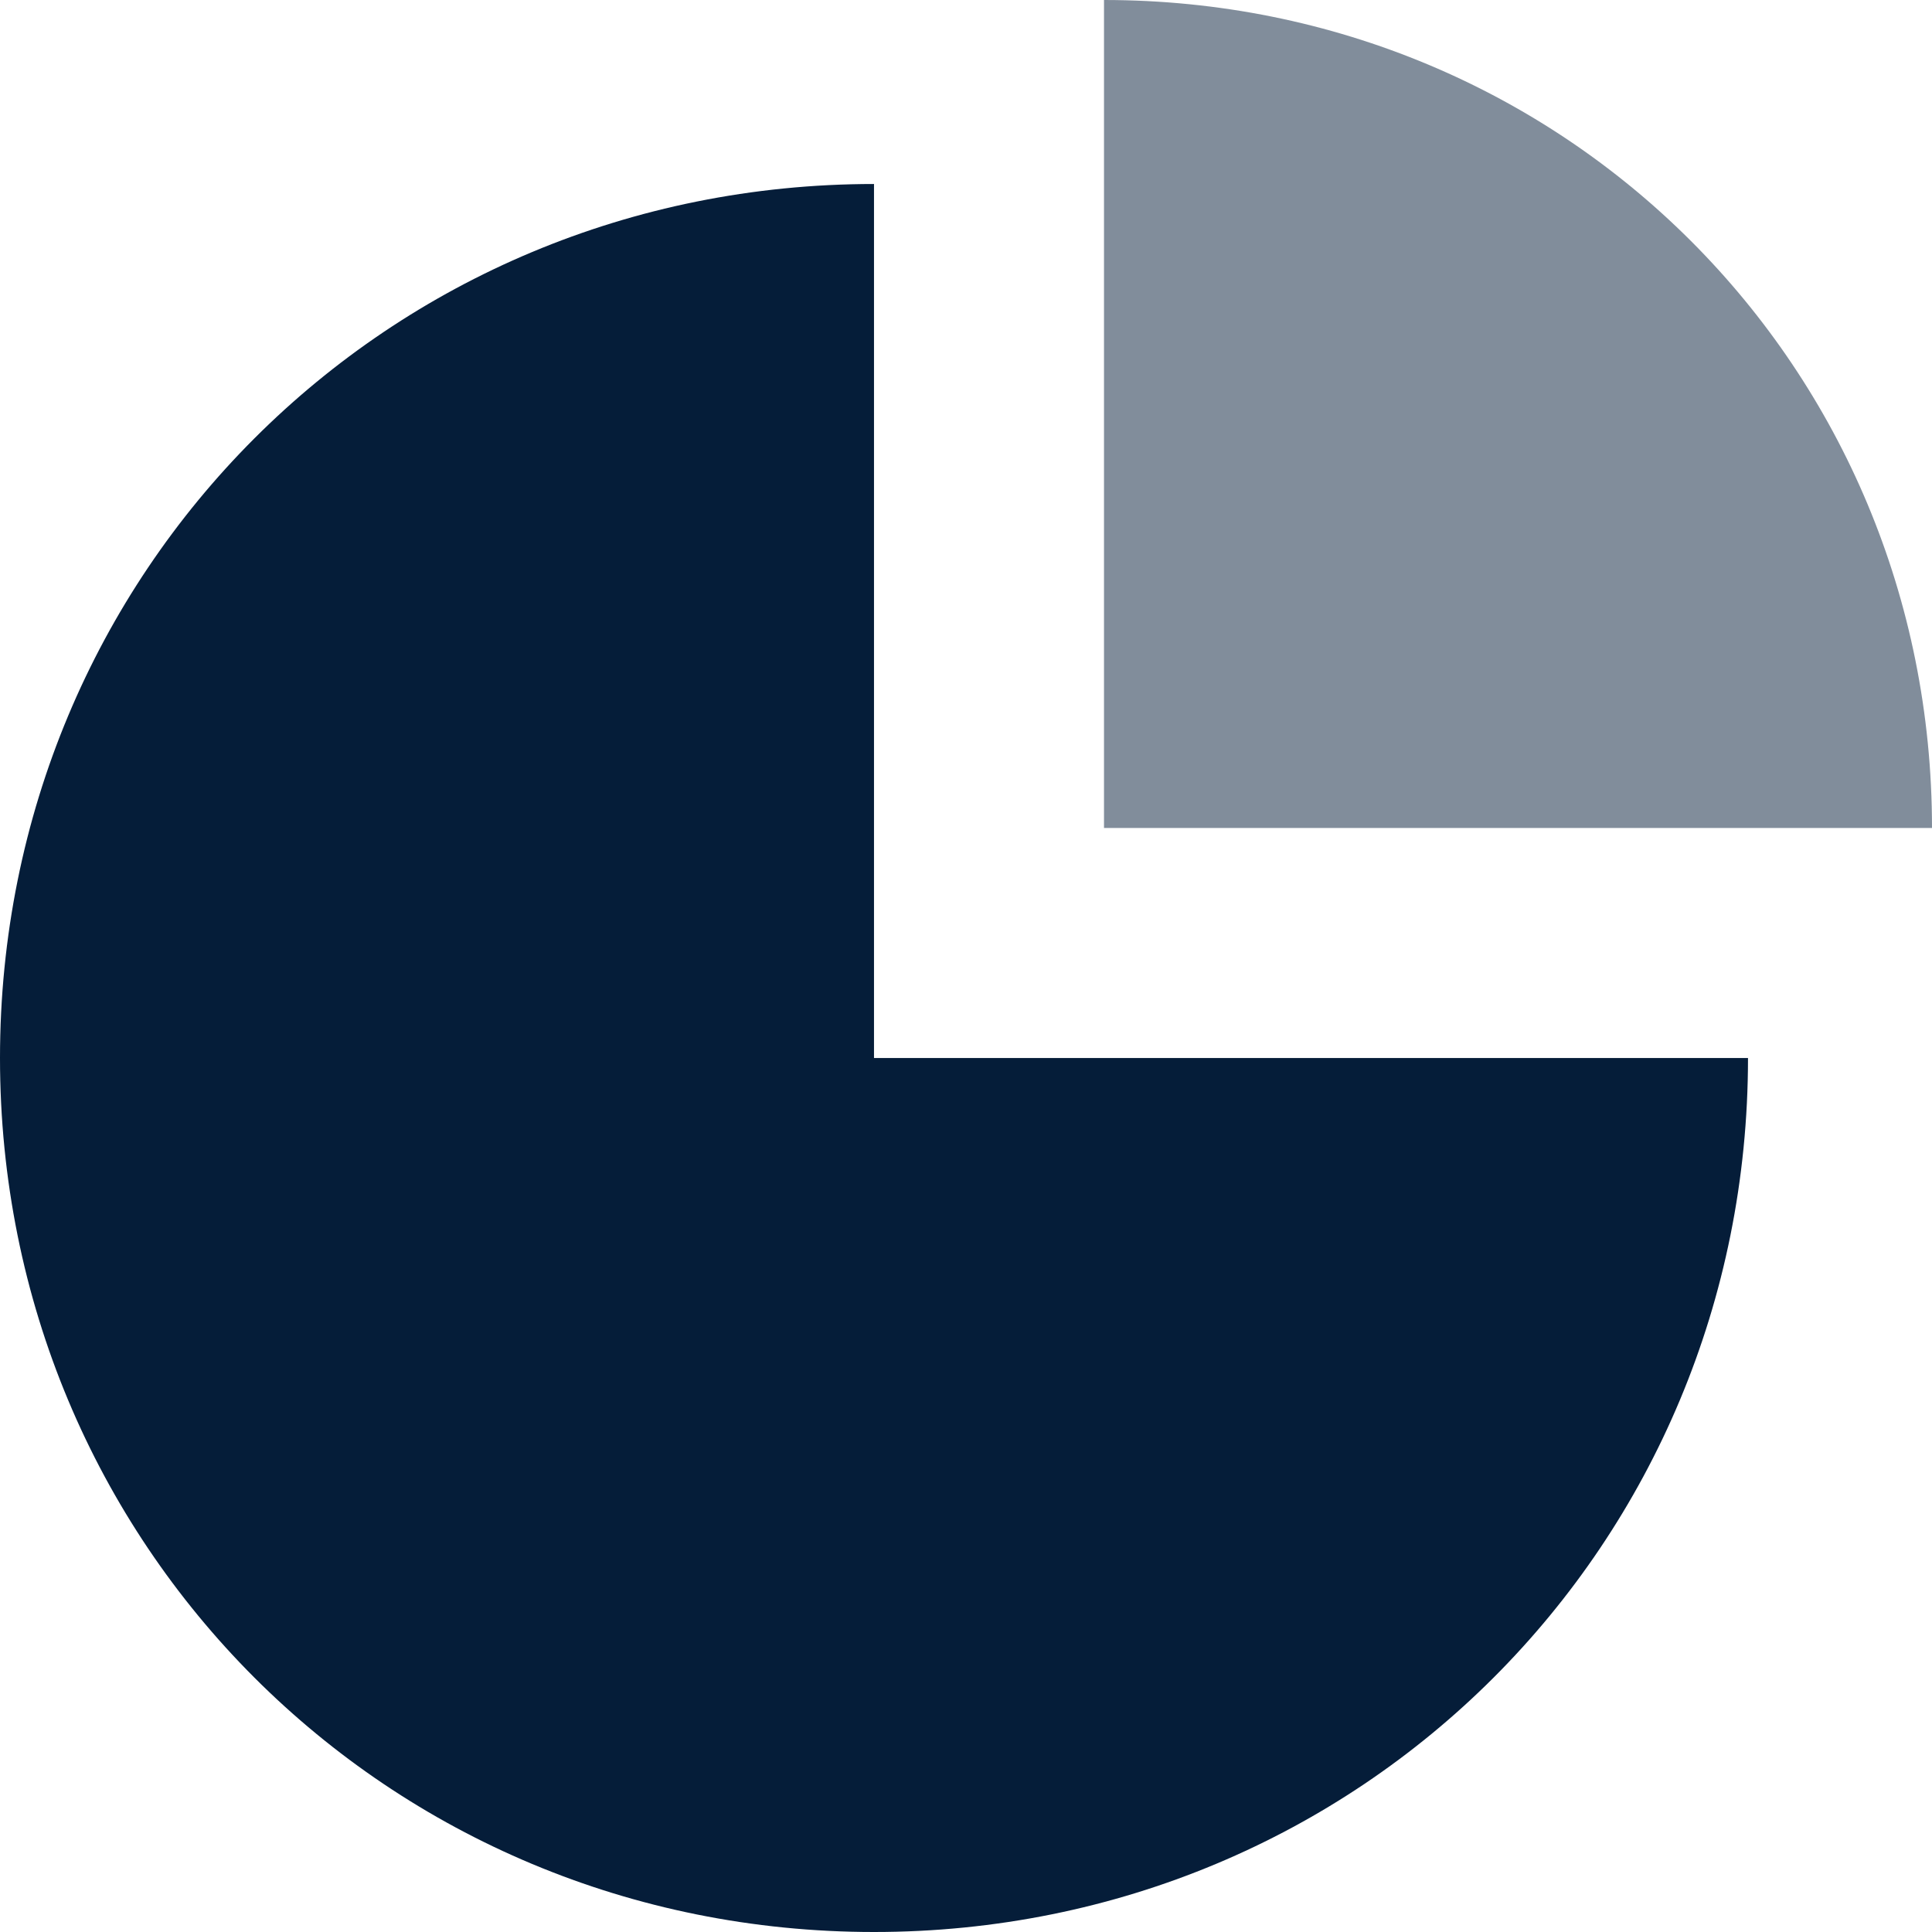 
<svg width="21px" height="21px" viewBox="0 0 21 21" version="1.1" xmlns="http://www.w3.org/2000/svg" xmlns:xlink="http://www.w3.org/1999/xlink">
    <g fill="#051D39" stroke="none" stroke-width="1" fill-rule="evenodd">
        <g transform="translate(-401, -987)">
            <g transform="translate(399, 986)">
                <g transform="translate(2, 1)">
                    <path d="M9.5,2 C4.207,2 0,6.207 0,11.5 C0,16.793 4.207,21 9.5,21 C14.793,21 19,16.793 19,11.5 L9.5,11.5 L9.5,2 Z"></path>
                    <path d="M12,0 L12,9 L21,9 C21,3.986 17.014,0 12,0 Z" opacity="0.5"></path>
                </g>
            </g>
        </g>
    </g>
</svg>